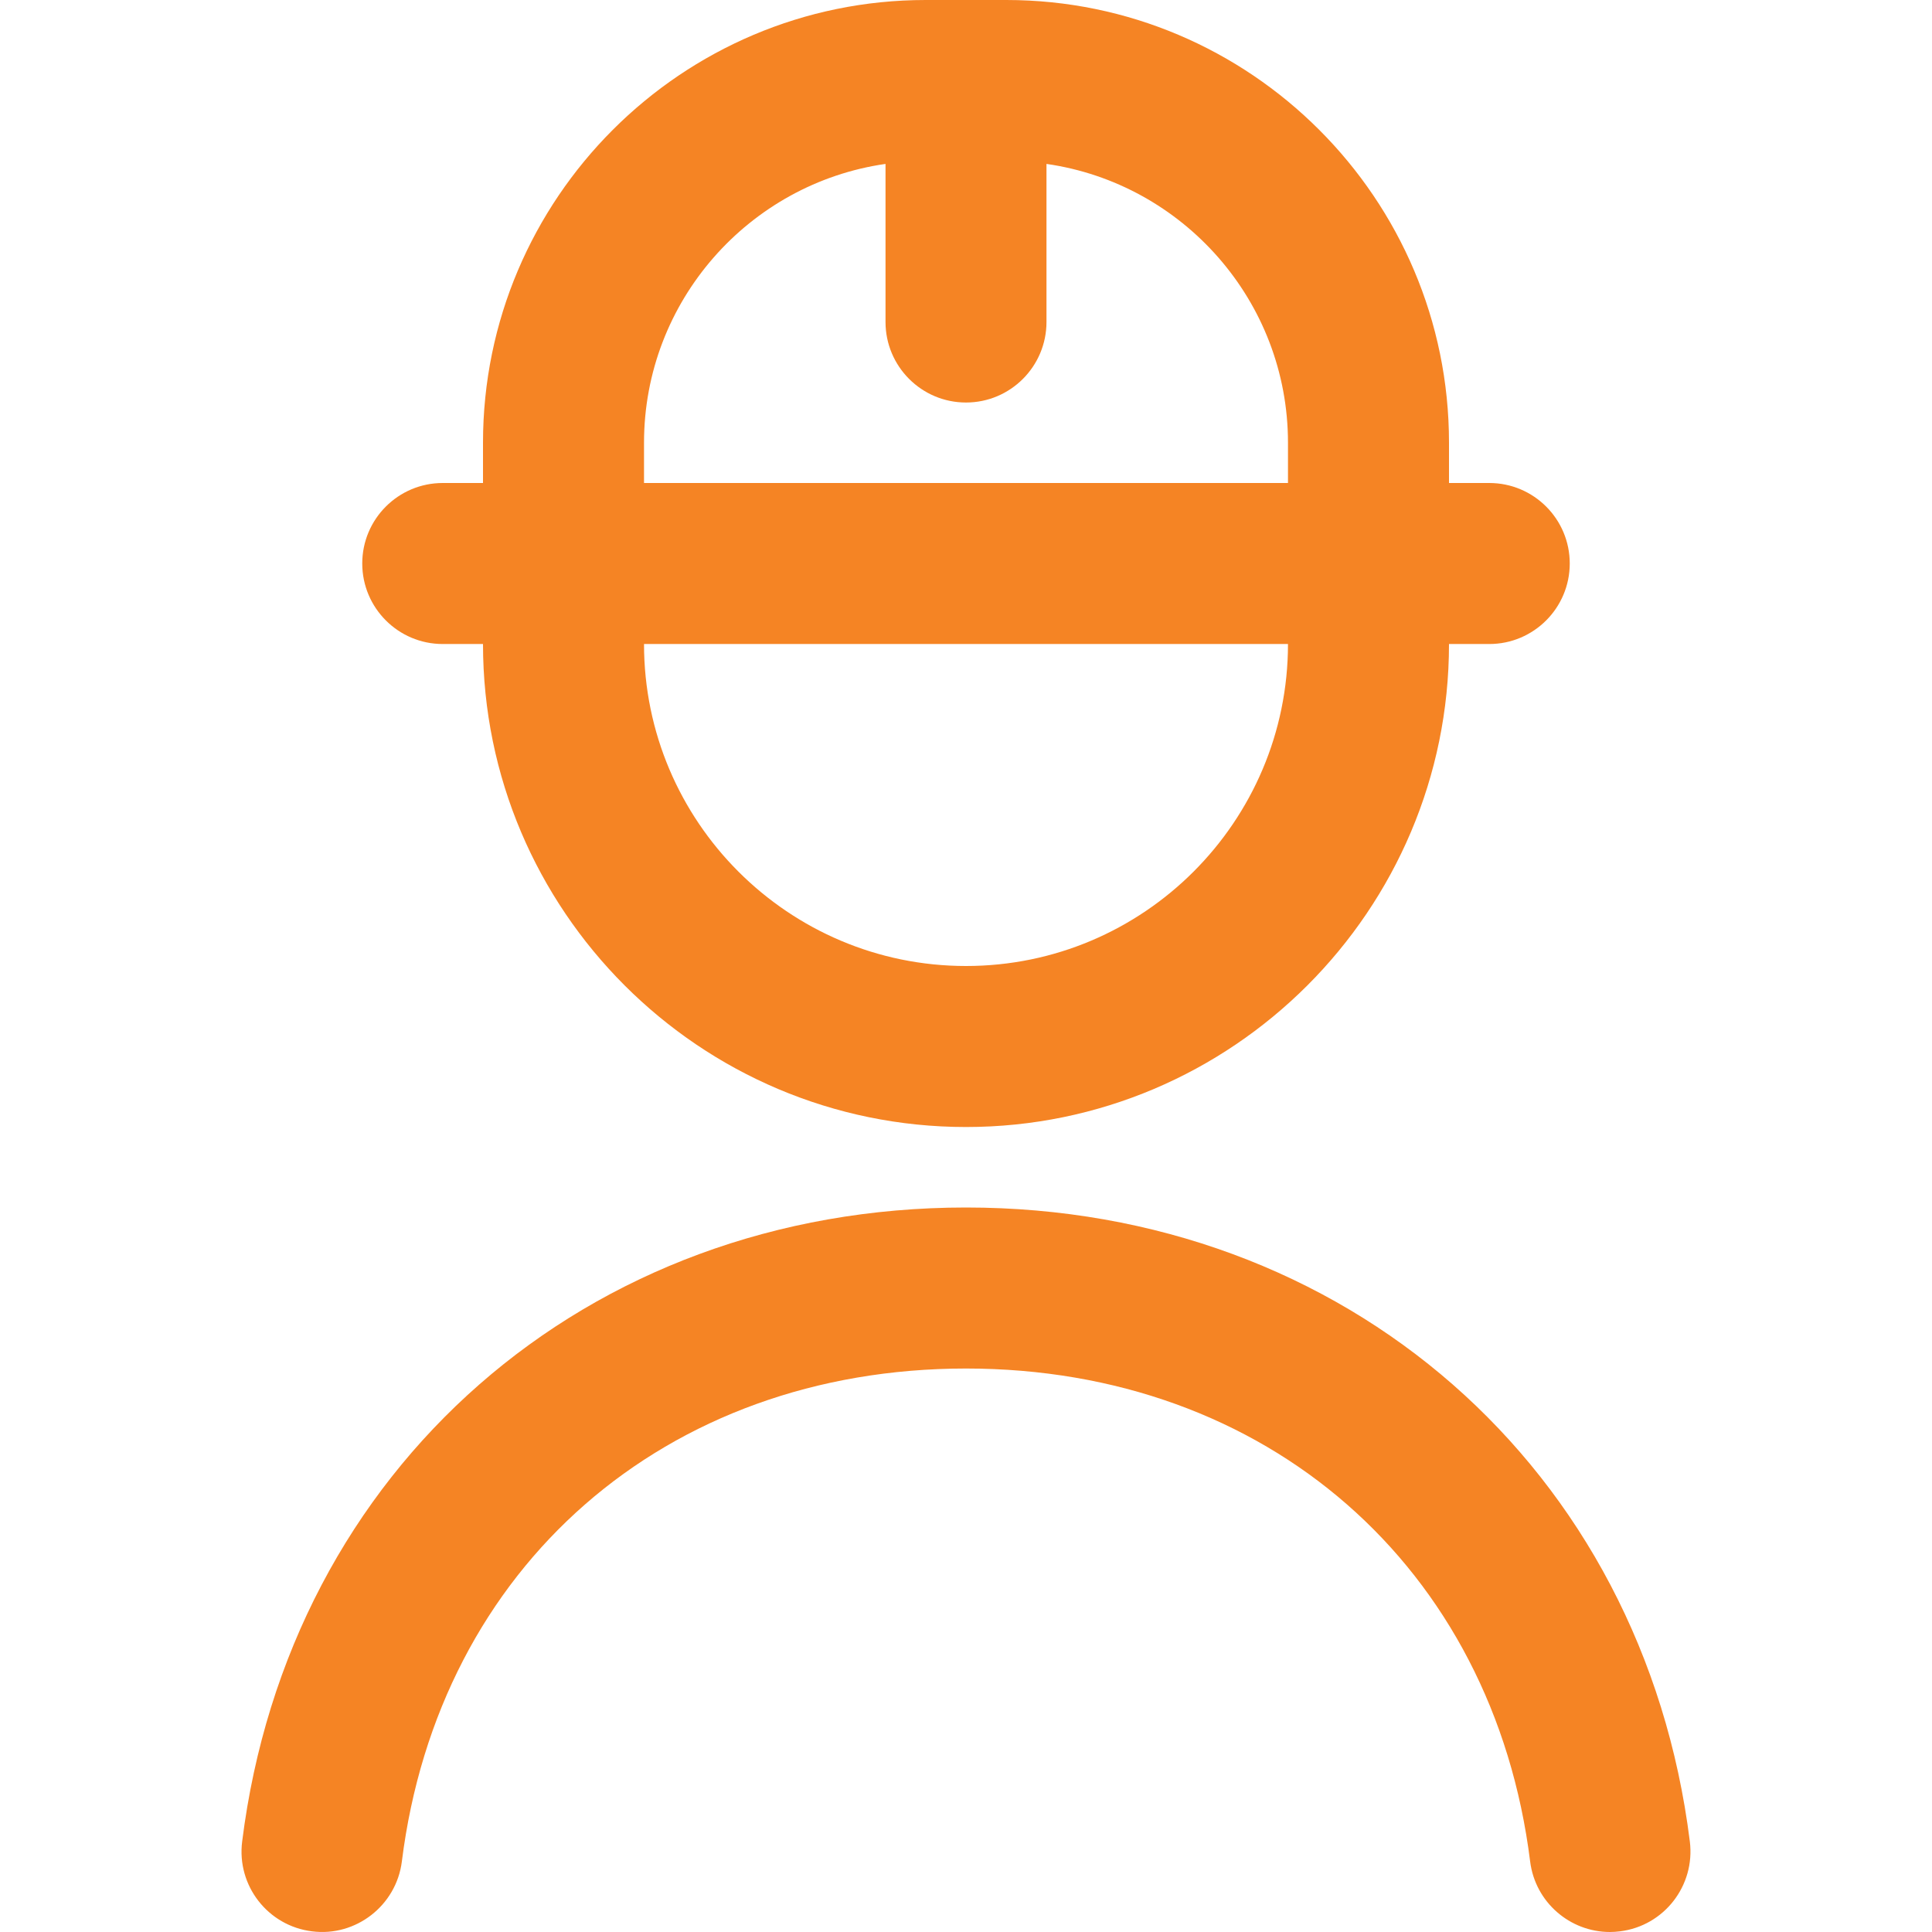 <svg width="38" height="38" viewBox="0 0 38 38" fill="none" xmlns="http://www.w3.org/2000/svg">
<g clip-path="url(#clip0_75_216)">
<path d="M31.863 37.987C31.797 37.995 31.73 38 31.665 38C30.878 38 30.196 37.414 30.096 36.613C29.371 30.813 24.912 26.917 19 26.917C13.088 26.917 8.629 30.813 7.904 36.613C7.795 37.481 6.997 38.098 6.137 37.987C5.269 37.88 4.653 37.088 4.763 36.22C5.681 28.878 11.535 23.75 19 23.75C26.465 23.75 32.321 28.878 33.237 36.22C33.345 37.088 32.731 37.88 31.863 37.987ZM7.125 11.083C7.125 10.209 7.834 9.5 8.708 9.5H9.5V8.708C9.5 3.906 13.406 0 18.208 0H19.792C24.594 0 28.5 3.906 28.5 8.708V9.5H29.292C30.166 9.5 30.875 10.209 30.875 11.083C30.875 11.957 30.166 12.667 29.292 12.667H28.5C28.5 17.906 24.239 22.167 19 22.167C13.761 22.167 9.5 17.906 9.5 12.667H8.708C7.834 12.667 7.125 11.957 7.125 11.083ZM25.333 12.667H12.667C12.667 16.16 15.507 19 19 19C22.493 19 25.333 16.16 25.333 12.667ZM12.667 9.5H25.333V8.708C25.333 5.922 23.265 3.608 20.583 3.224V6.333C20.583 7.207 19.874 7.917 19 7.917C18.126 7.917 17.417 7.207 17.417 6.333V3.224C14.735 3.608 12.667 5.922 12.667 8.708V9.5Z" fill="#F58424"/>
</g>
<defs>
<clipPath id="clip0_75_216">
<rect width="38" height="38" fill="white"/>
</clipPath>
</defs>
</svg>
